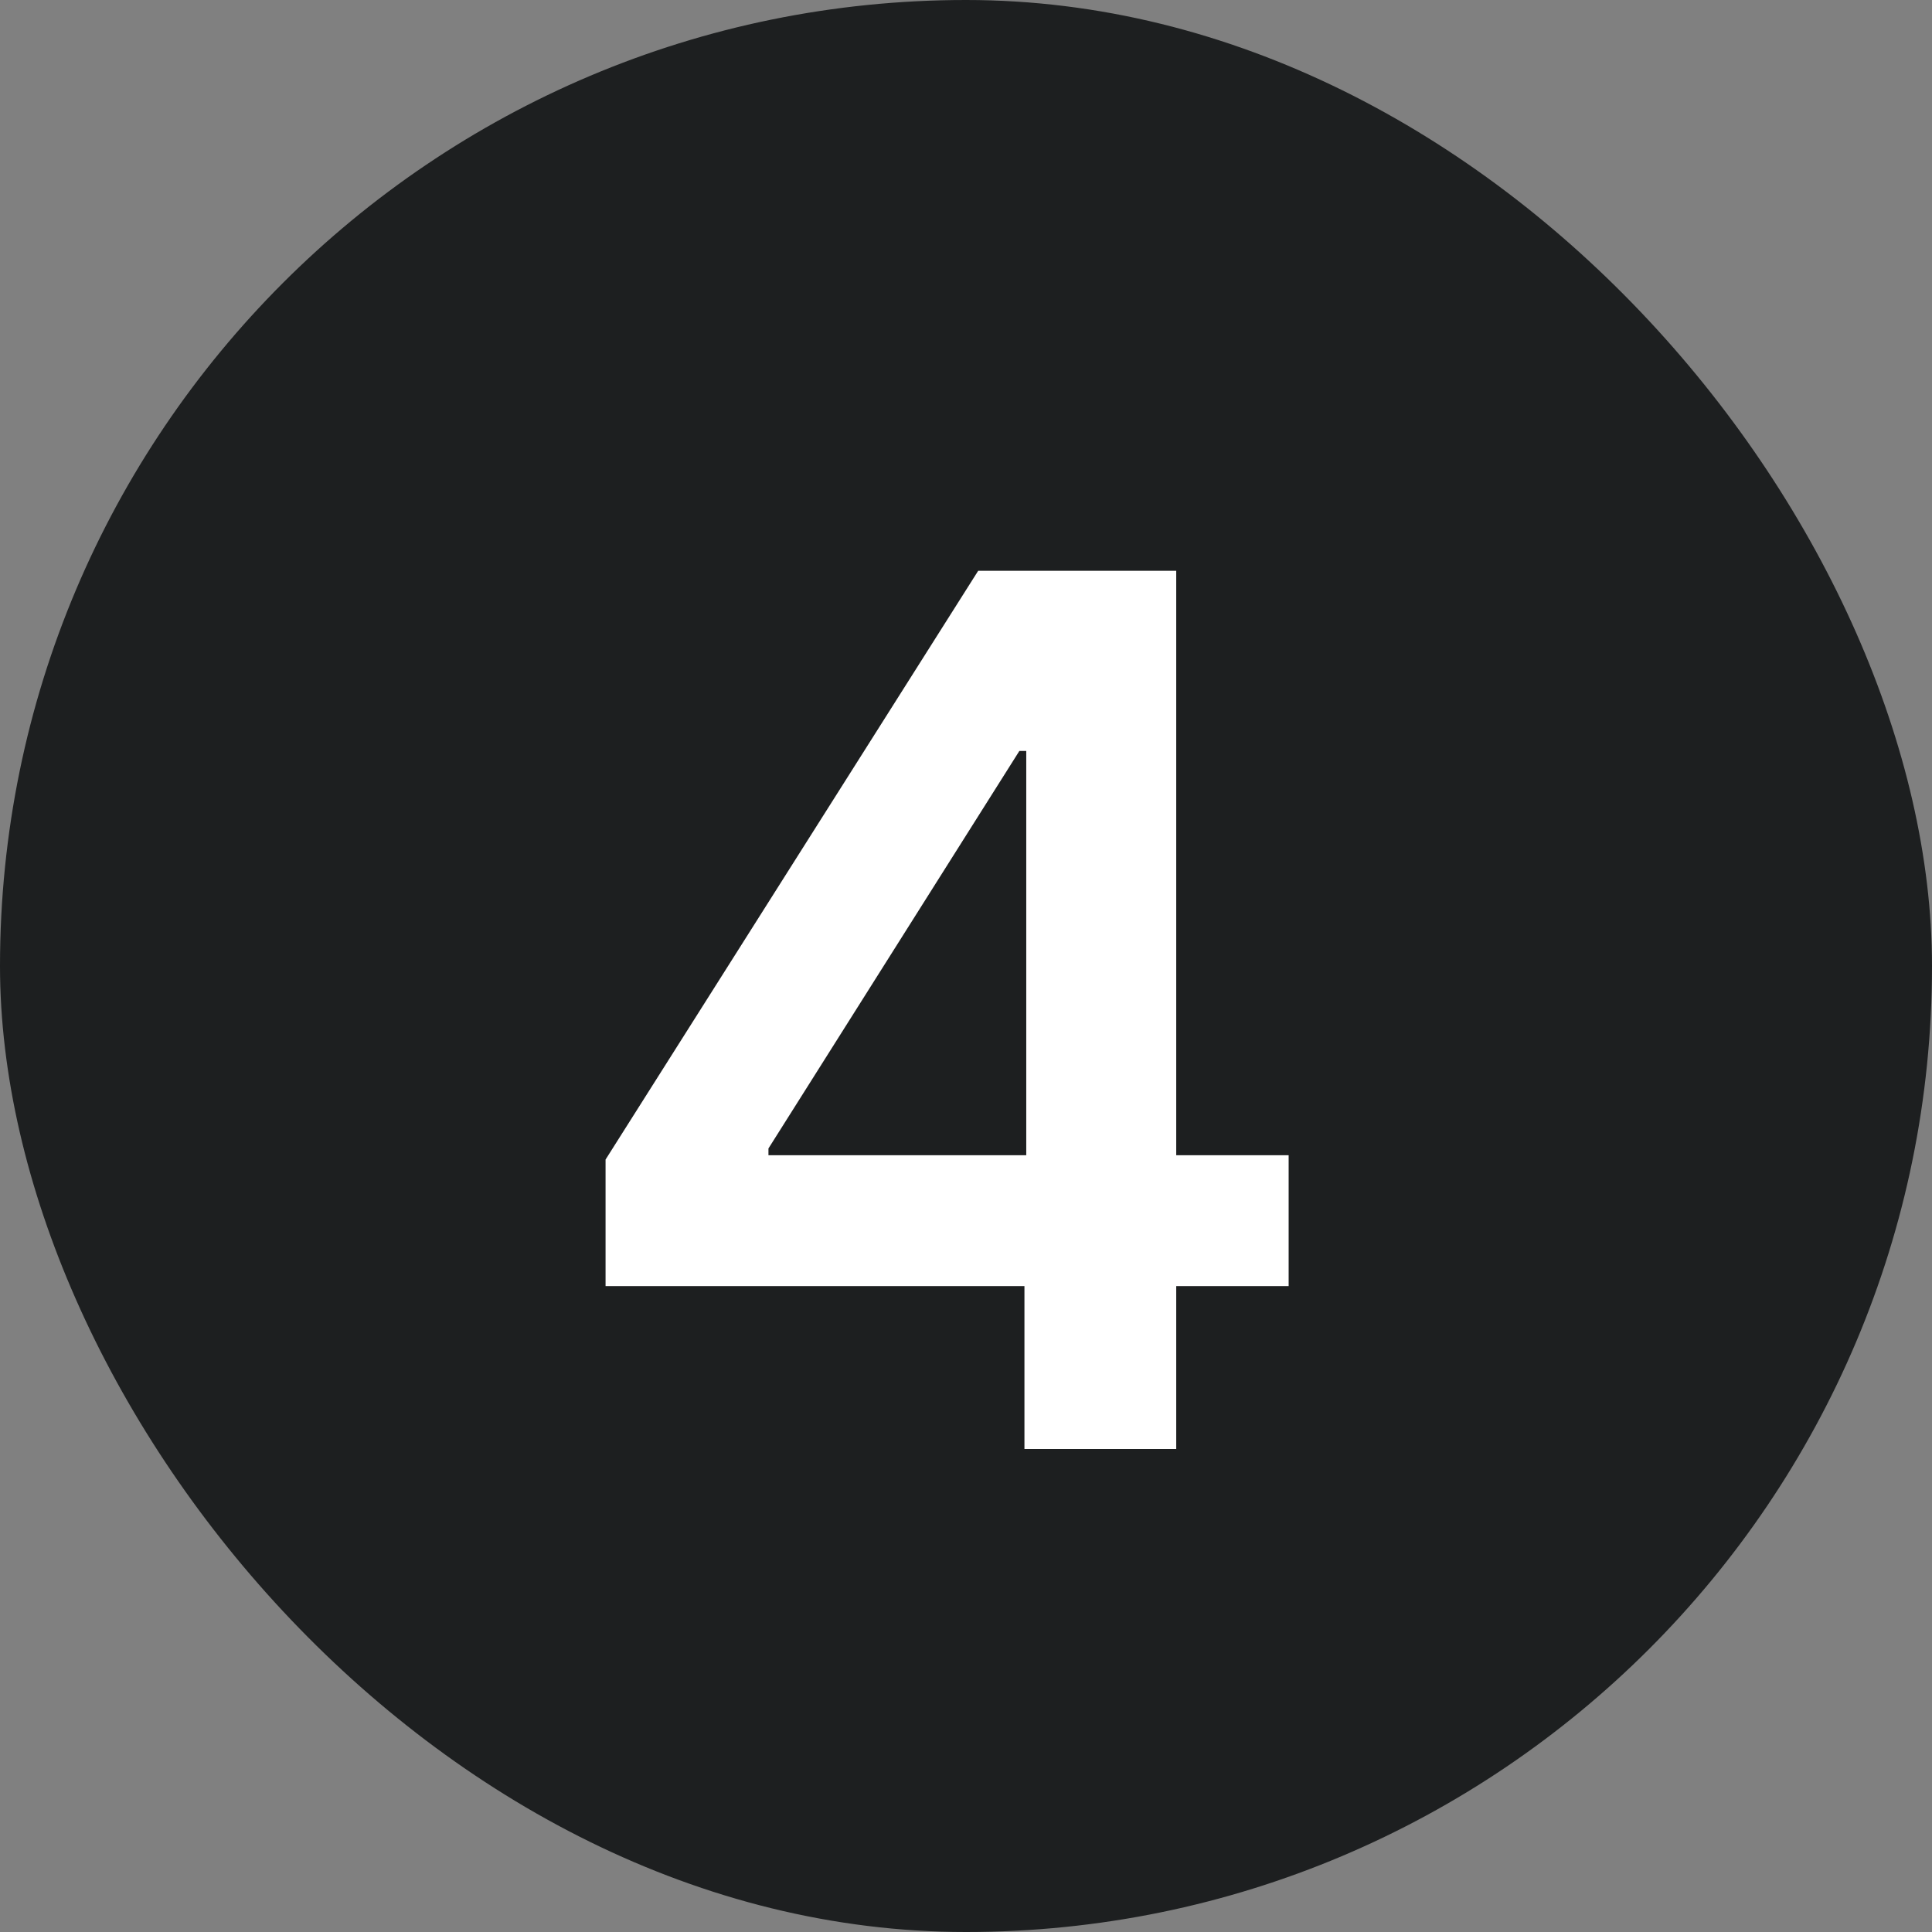 <svg width="16" height="16" viewBox="0 0 16 16" fill="none" xmlns="http://www.w3.org/2000/svg">
<rect x="0" y="0" width="16" height="16" fill="#808080" stroke="none"/>
<rect width="16" height="16" rx="8" fill="#1D1F20"/>
<path d="M5.015 10.651V9.603L8.101 4.727H8.974V6.219H8.442L6.364 9.511V9.567H10.672V10.651H5.015ZM8.484 12V10.331L8.499 9.862V4.727H9.741V12H8.484Z" fill="white"/>
</svg>

